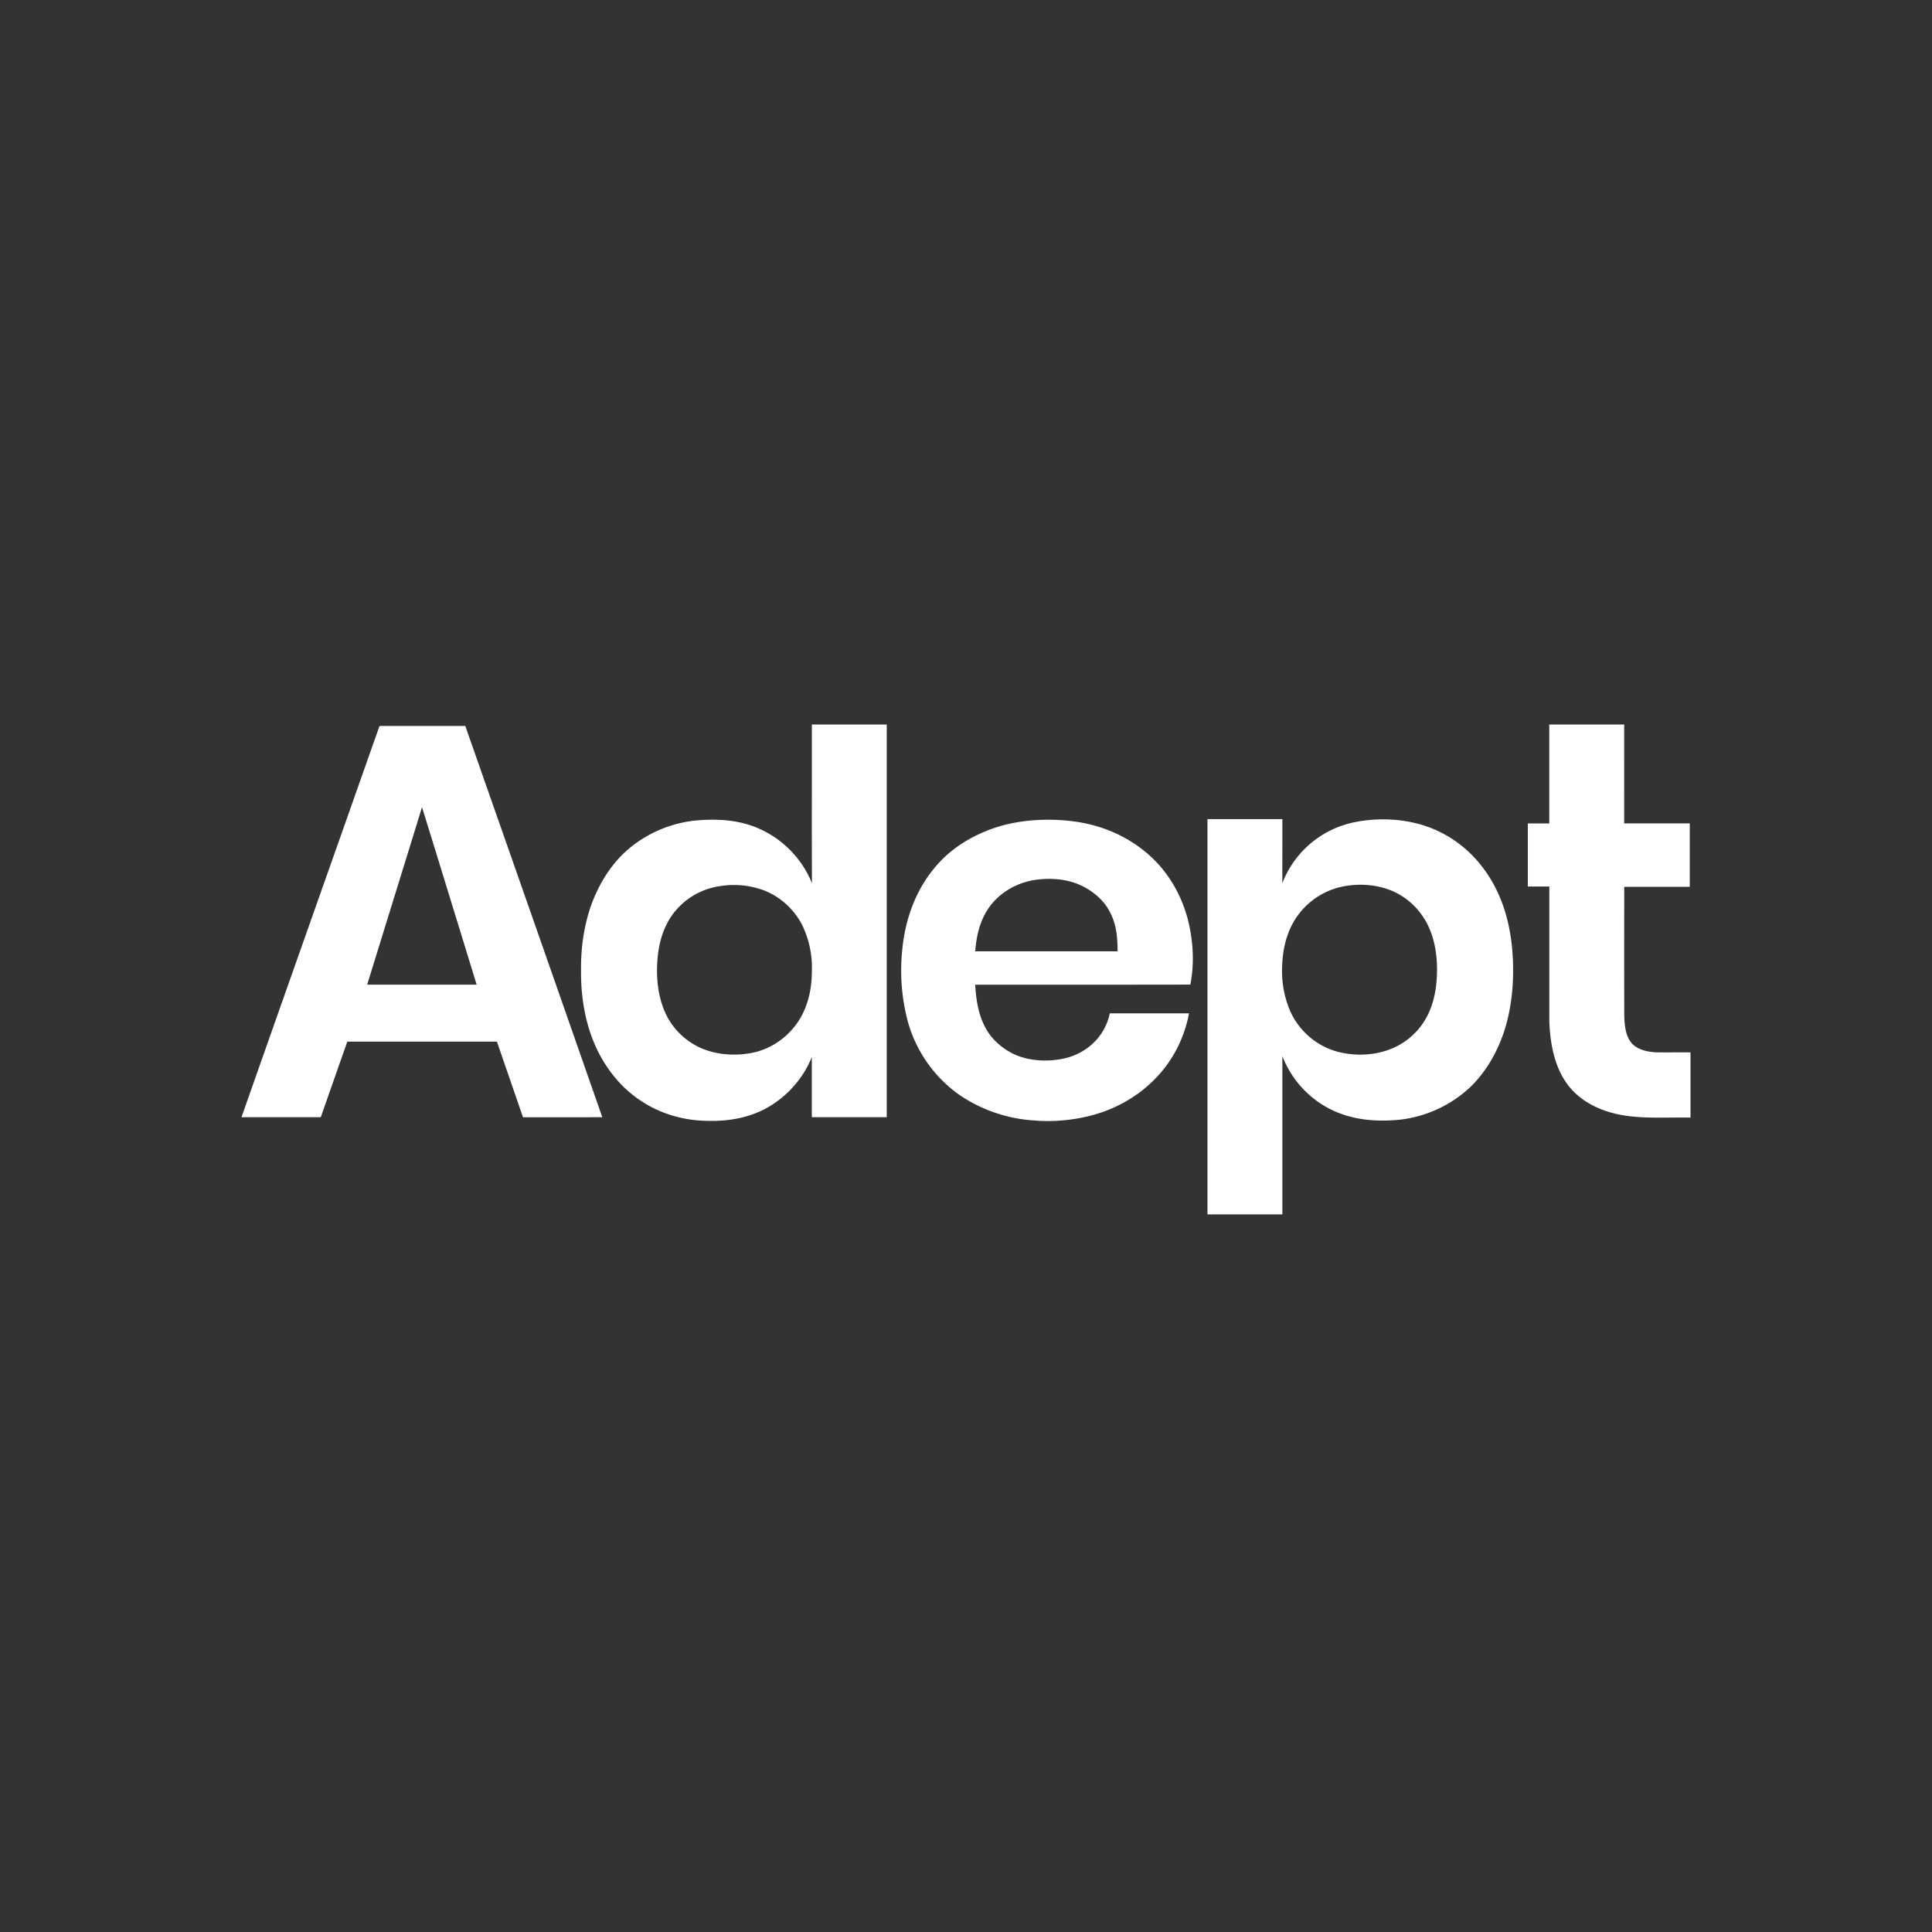 <svg width="40" height="40" fill="none" xmlns="http://www.w3.org/2000/svg"><rect width="100%" height="100%" fill="#333333" stroke="none"/><path fill-rule="evenodd" clip-rule="evenodd" d="M32.077 15h1.55a2557.336 2557.336 0 0 1 0 2.047h.712l.646.001v1.312h-1.357c-.001.889-.001 1.777 0 2.665.006.181.022.407.14.555.114.148.324.194.5.207.138.002.277.002.416.001H35v1.35c-.13-.002-.263 0-.397 0-.415.004-.844.008-1.226-.097-.389-.105-.75-.316-.973-.66-.235-.356-.312-.817-.327-1.237v-2.79h-.445v-1.306h.444V15Zm-23.209.03h-.983c-.028-.008-.039.027-.048.058a3486.36 3486.36 0 0 1-1.319 3.737c-.507 1.436-1.014 2.87-1.518 4.306h1.641l.307-.875.242-.69h3.098l.23.666.31.9h.41l1.232-.001c-.839-2.402-1.68-4.804-2.523-7.205v-.002l-.314-.894h-.765Zm.6 4.051h-.001c-.242-.79-.485-1.58-.73-2.369-.213.693-.427 1.386-.642 2.078l-.493 1.596h2.266l-.4-1.305Zm12.72-2.08c.549.063 1.075.27 1.505.619.441.352.744.846.893 1.389.116.445.148.923.059 1.376-.8.002-1.6.002-2.399.002H20.19c.019.303.06.59.198.864.124.25.343.444.59.567.28.134.61.163.914.121.264-.033.516-.138.715-.317a1.18 1.18 0 0 0 .37-.642h1.64c-.092.496-.325.961-.673 1.326-.339.36-.782.622-1.254.762a3.55 3.55 0 0 1-1.305.128 3.08 3.08 0 0 1-1.558-.553 2.766 2.766 0 0 1-1.025-1.47 4.108 4.108 0 0 1-.122-1.506c.058-.604.255-1.184.637-1.66.328-.417.778-.697 1.275-.867.508-.169 1.067-.2 1.596-.14Zm-.743 1.214c.326-.043.662-.017.96.128.241.12.458.305.58.55.13.252.155.523.152.803H20.191c.026-.34.104-.67.315-.946.225-.295.574-.483.939-.535ZM18.359 15h-1.55V16.173c-.001.704-.002 1.408.002 2.112a2.105 2.105 0 0 0-1.107-1.134c-.409-.178-.854-.203-1.292-.164a2.56 2.56 0 0 0-1.35.55c-.394.316-.67.766-.835 1.24-.14.416-.202.859-.197 1.298-.008.548.084 1.121.316 1.621.208.444.525.84.94 1.106.42.276.922.41 1.423.404.422.008.863-.082 1.227-.302.39-.236.702-.596.872-1.02V23.131h1.551V15Zm-2.522 3.442a1.787 1.787 0 0 0-.935-.095 1.47 1.47 0 0 0-.841.427c-.266.266-.401.635-.44 1.003-.043.383-.014.8.138 1.158.136.325.394.59.71.744.332.158.727.189 1.086.122.376-.071.71-.29.934-.599.231-.316.32-.71.32-1.098a2.009 2.009 0 0 0-.2-.95 1.512 1.512 0 0 0-.772-.712ZM25 16.959H26.55v.475l-.001.852a2.033 2.033 0 0 1 1.462-1.256c.463-.1.962-.088 1.418.045.503.148.946.46 1.262.876.366.475.549 1.043.611 1.634.059.592.021 1.214-.164 1.78-.147.436-.39.86-.73 1.172-.401.364-.916.594-1.455.648-.447.04-.89.008-1.307-.172a2.059 2.059 0 0 1-1.096-1.148v3.277H24.999v-8.183Zm2.841 1.388c.313-.057.65-.032.947.084.37.146.667.449.816.817.149.362.173.782.128 1.168-.047.38-.188.738-.472 1.004-.408.397-1.03.494-1.567.355a1.515 1.515 0 0 1-.985-.85 2.107 2.107 0 0 1-.165-.82c.001-.38.069-.747.271-1.071.23-.362.604-.614 1.027-.687Z" fill="#fff"/></svg>